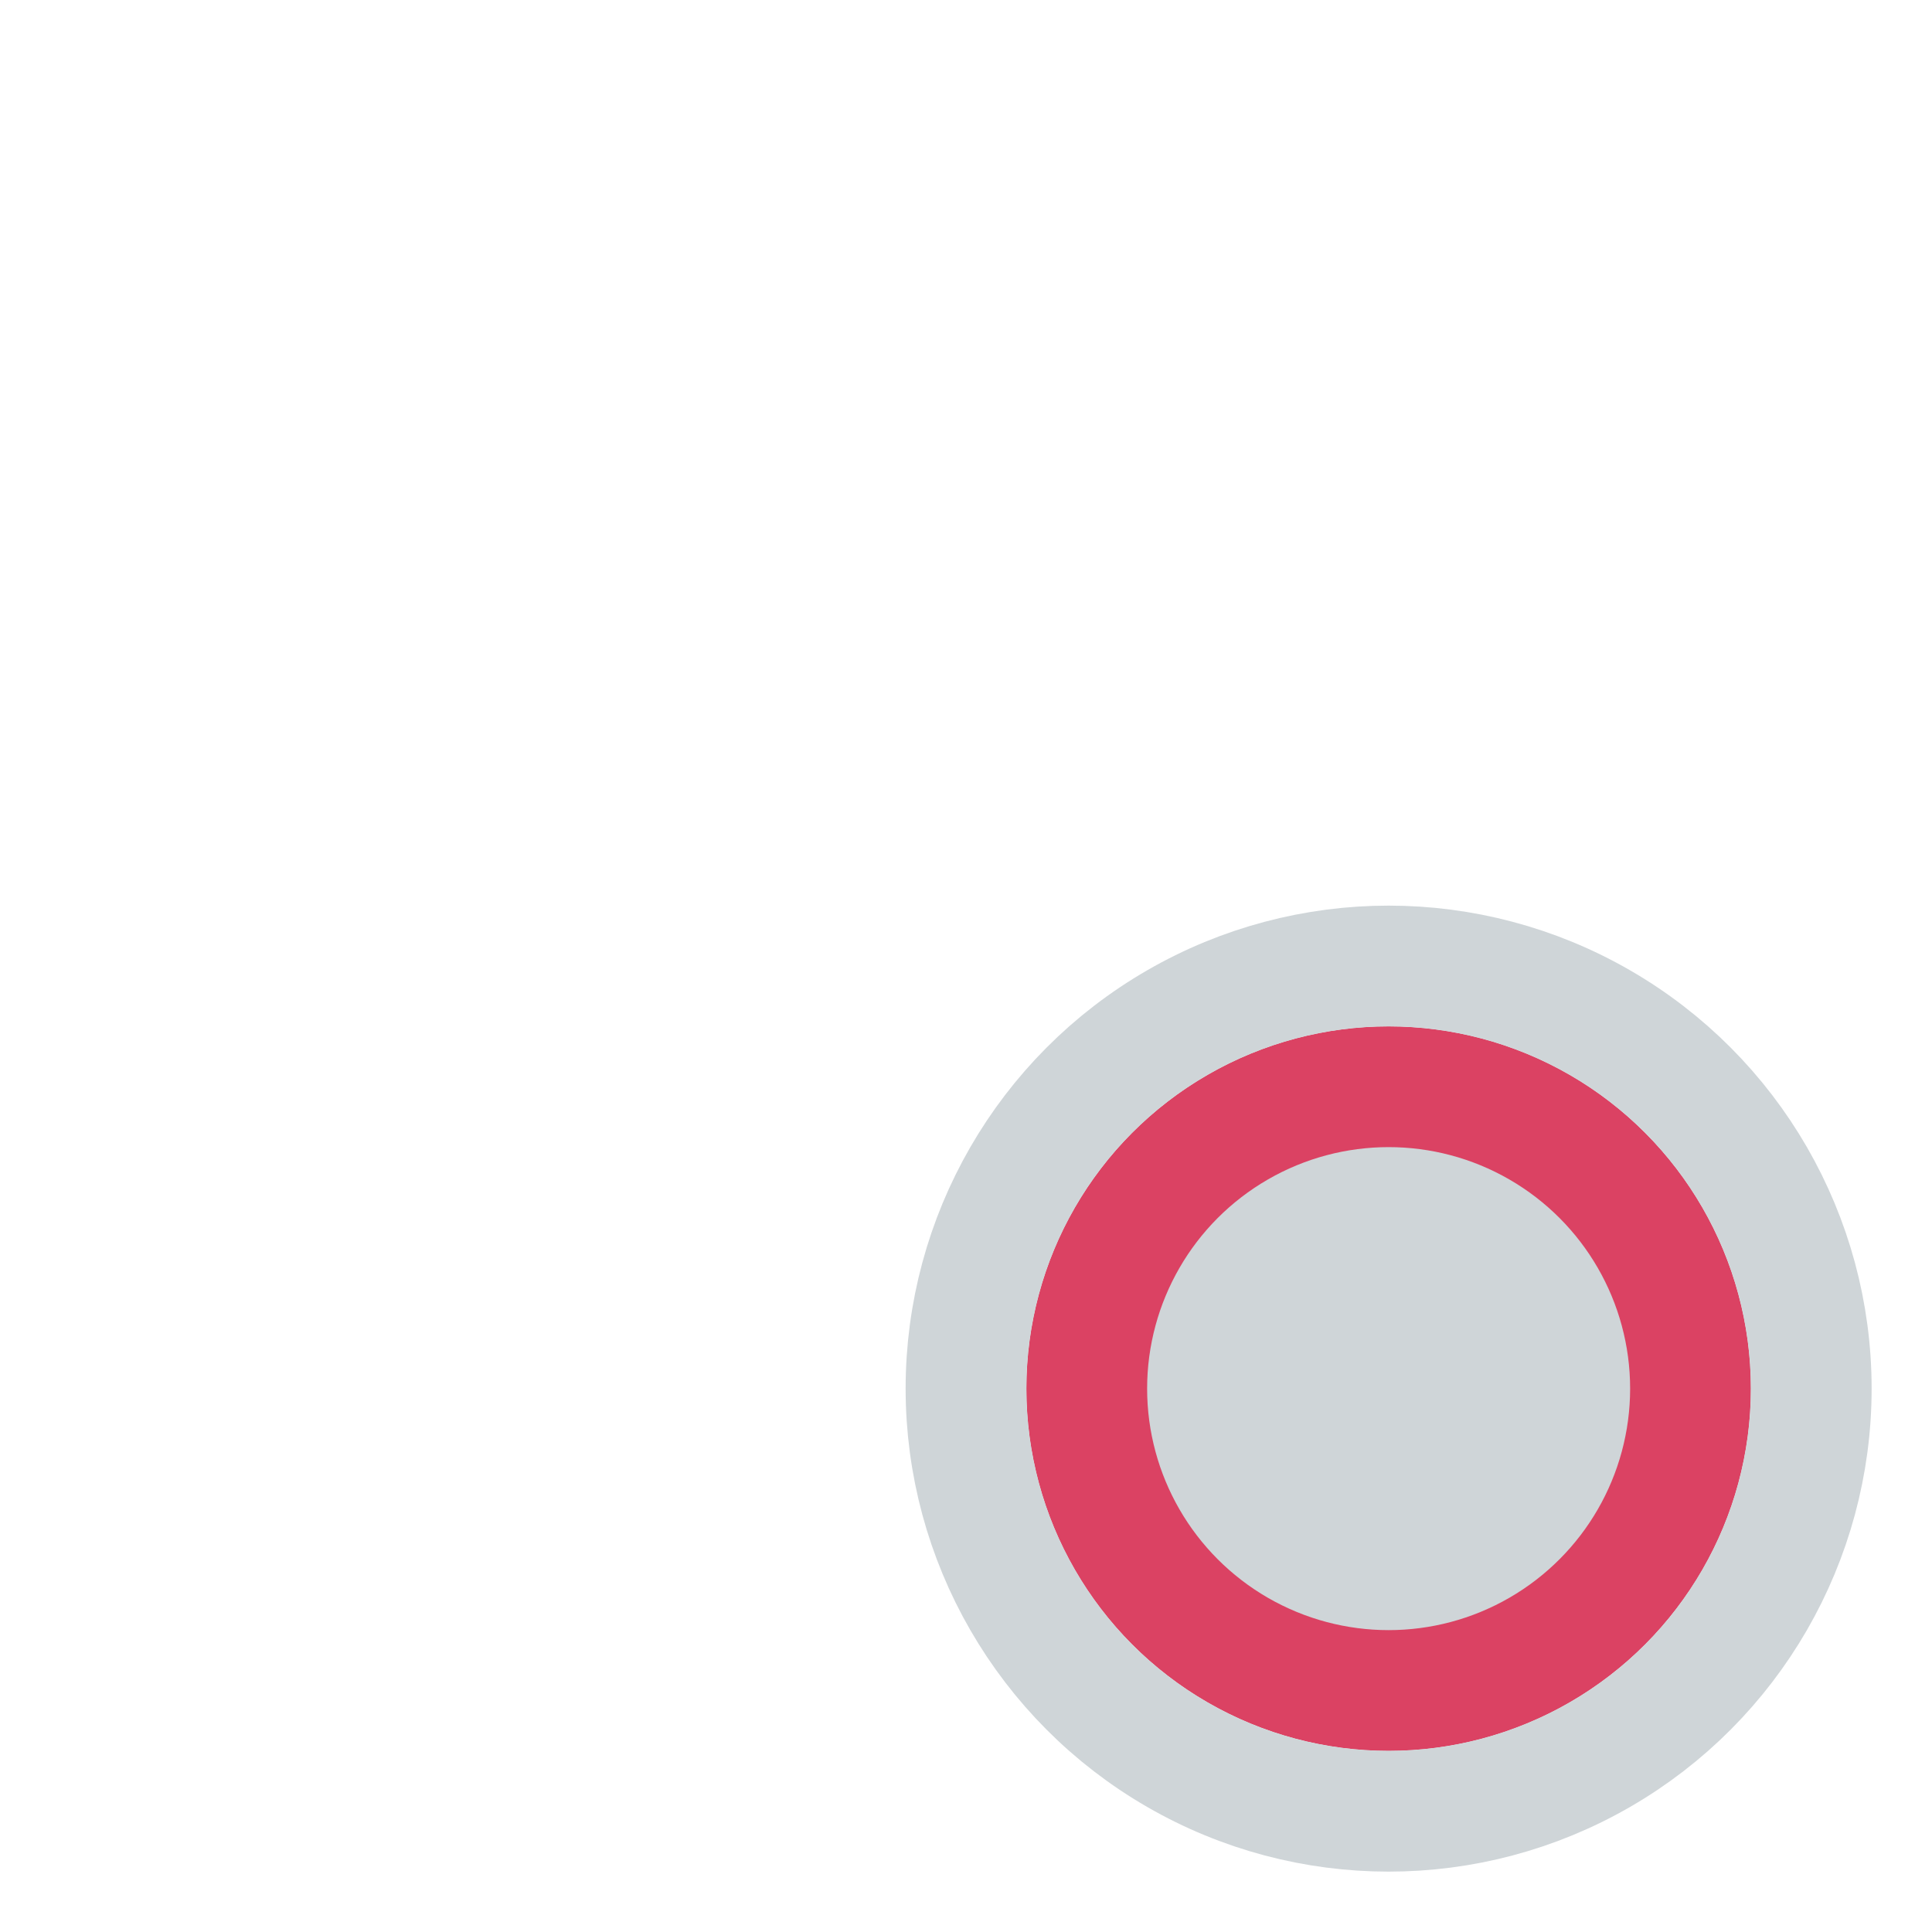 <svg xmlns="http://www.w3.org/2000/svg" xmlns:xlink="http://www.w3.org/1999/xlink" width="32" height="32" viewBox="0 0 32 32">
  <defs>
    <circle id="group-a" cx="6" cy="6" r="6"/>
  </defs>
  <g fill="none" fill-rule="evenodd" transform="translate(17 17)">
    <use fill="#CFD5D8" xlink:href="#group-a"/>
    <circle cx="6" cy="6" r="5" stroke="#DB4263" stroke-width="2"/>
    <circle cx="6" cy="6" r="7" stroke="#CFD5D8" stroke-width="2"/>
  </g>
</svg>
